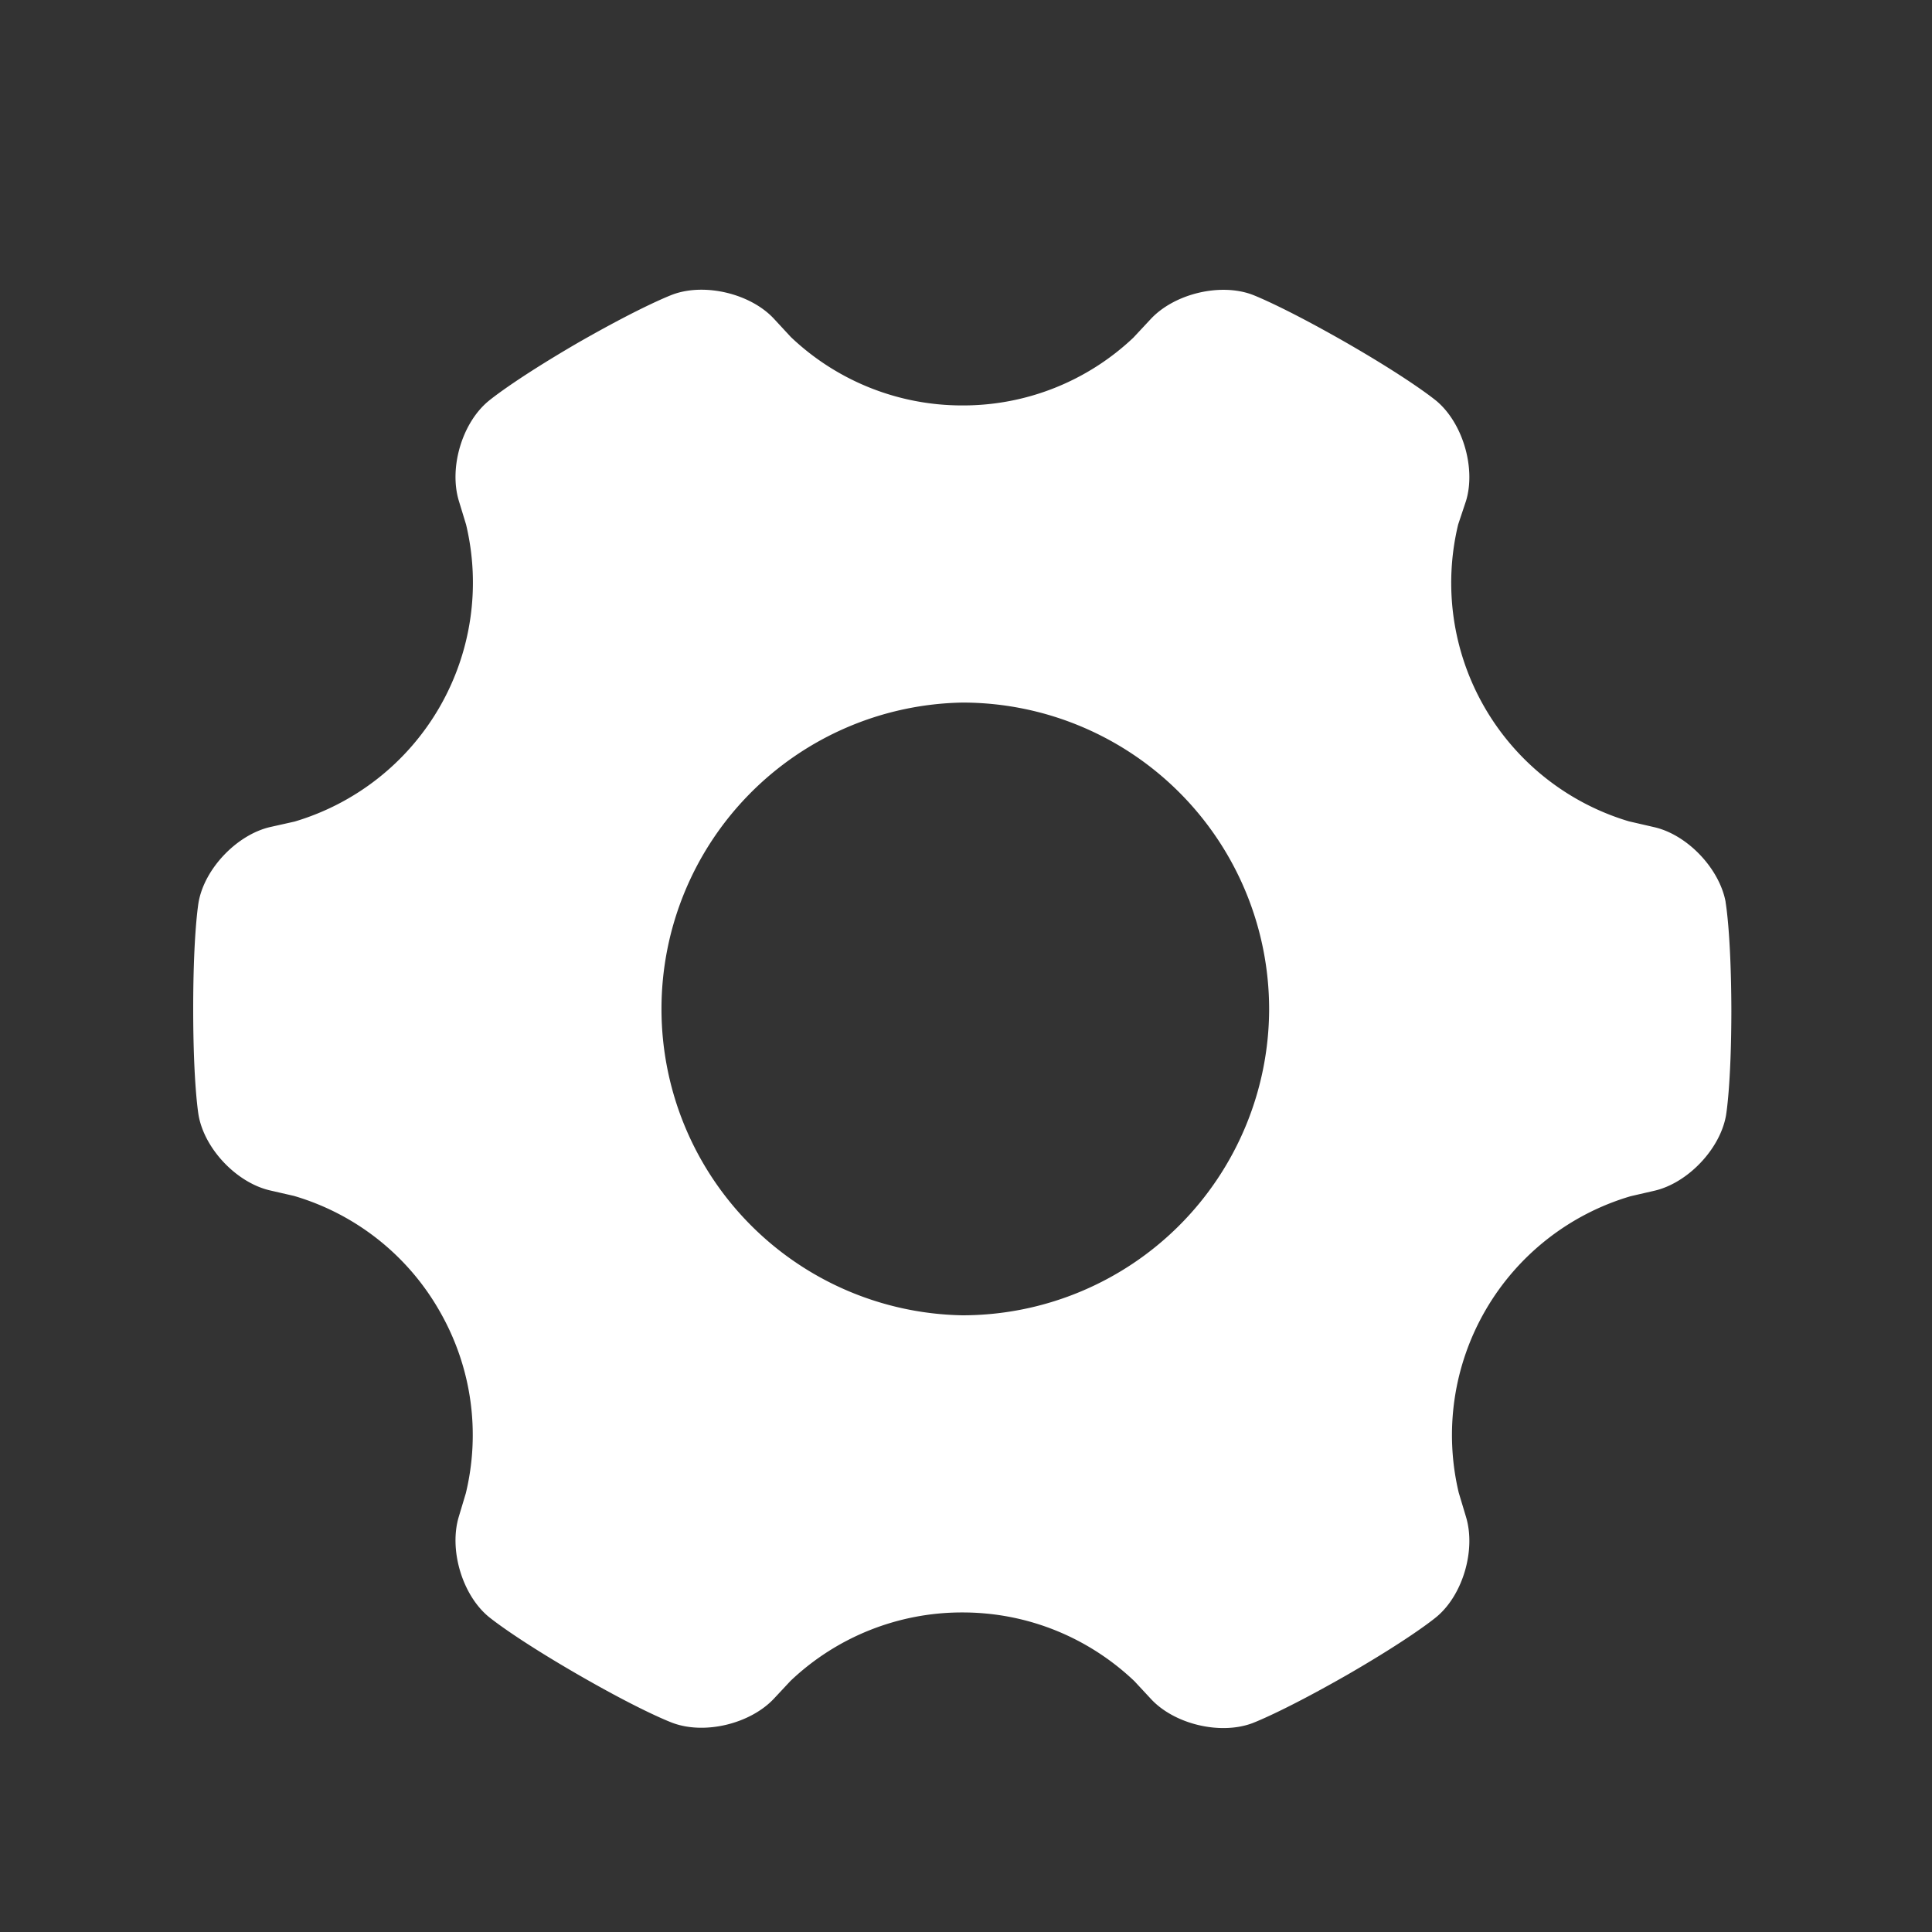 <?xml version="1.0" standalone="no"?><!DOCTYPE svg PUBLIC "-//W3C//DTD SVG 1.1//EN" "http://www.w3.org/Graphics/SVG/1.1/DTD/svg11.dtd"><svg t="1585494626278" class="icon" viewBox="0 0 1024 1024" version="1.1" xmlns="http://www.w3.org/2000/svg" p-id="55713" xmlns:xlink="http://www.w3.org/1999/xlink" width="16" height="16"><rect x="0" y="0" width="1024" height="1024" fill="#333333" stroke="none"/><defs><style type="text/css"></style></defs><path d="M914.637 478.157c-3.226-17.766-20.326-35.84-38.042-39.782l-13.312-3.072a131.891 131.891 0 0 1-90.419-157.338l4.147-12.442c5.274-17.254-1.587-41.062-15.514-52.89 0 0-12.442-10.547-47.616-30.822-35.174-20.122-50.33-25.702-50.33-25.702-17.101-6.246-41.114-0.358-53.555 12.902l-9.267 9.933a131.226 131.226 0 0 1-90.624 35.942 131.584 131.584 0 0 1-90.931-36.25L410.214 168.96c-12.288-13.261-36.454-19.149-53.555-12.902 0 0-15.36 5.581-50.483 25.702-35.174 20.48-47.462 30.976-47.462 30.976-13.926 11.674-20.787 35.328-15.514 52.736l3.84 12.595a132.147 132.147 0 0 1-90.931 157.389l-12.8 2.867c-17.562 3.994-34.816 21.862-38.042 39.782 0 0-2.867 15.974-2.867 56.525 0 40.602 2.867 56.576 2.867 56.576 3.226 17.92 20.326 35.789 38.042 39.782l12.493 2.867a131.379 131.379 0 0 1 77.005 60.723c17.613 30.464 21.76 65.178 14.08 96.922l-3.686 12.288c-5.274 17.306 1.587 41.114 15.514 52.89 0 0 12.442 10.547 47.616 30.874 35.174 20.275 50.381 25.702 50.381 25.702 17.101 6.246 41.062 0.307 53.504-12.954l8.806-9.421a131.942 131.942 0 0 1 91.136-36.25c35.328 0 67.379 13.875 91.085 36.403l8.755 9.421c12.288 13.312 36.454 19.2 53.555 12.954 0 0 15.36-5.632 50.483-25.702 35.174-20.326 47.462-30.822 47.462-30.822 13.926-11.674 20.787-35.482 15.514-52.89l-3.84-12.8a131.942 131.942 0 0 1 91.136-157.184l12.442-2.867c17.613-3.994 34.816-21.914 38.042-39.782 0 0 2.867-15.974 2.867-56.576-0.154-40.704-3.072-56.678-3.072-56.678z m-404.48 218.982a162.406 162.406 0 0 1 0-324.762 162.56 162.56 0 0 1 162.509 162.458 162.611 162.611 0 0 1-162.56 162.304z" fill="#ffffff" p-id="55714"></path></svg>